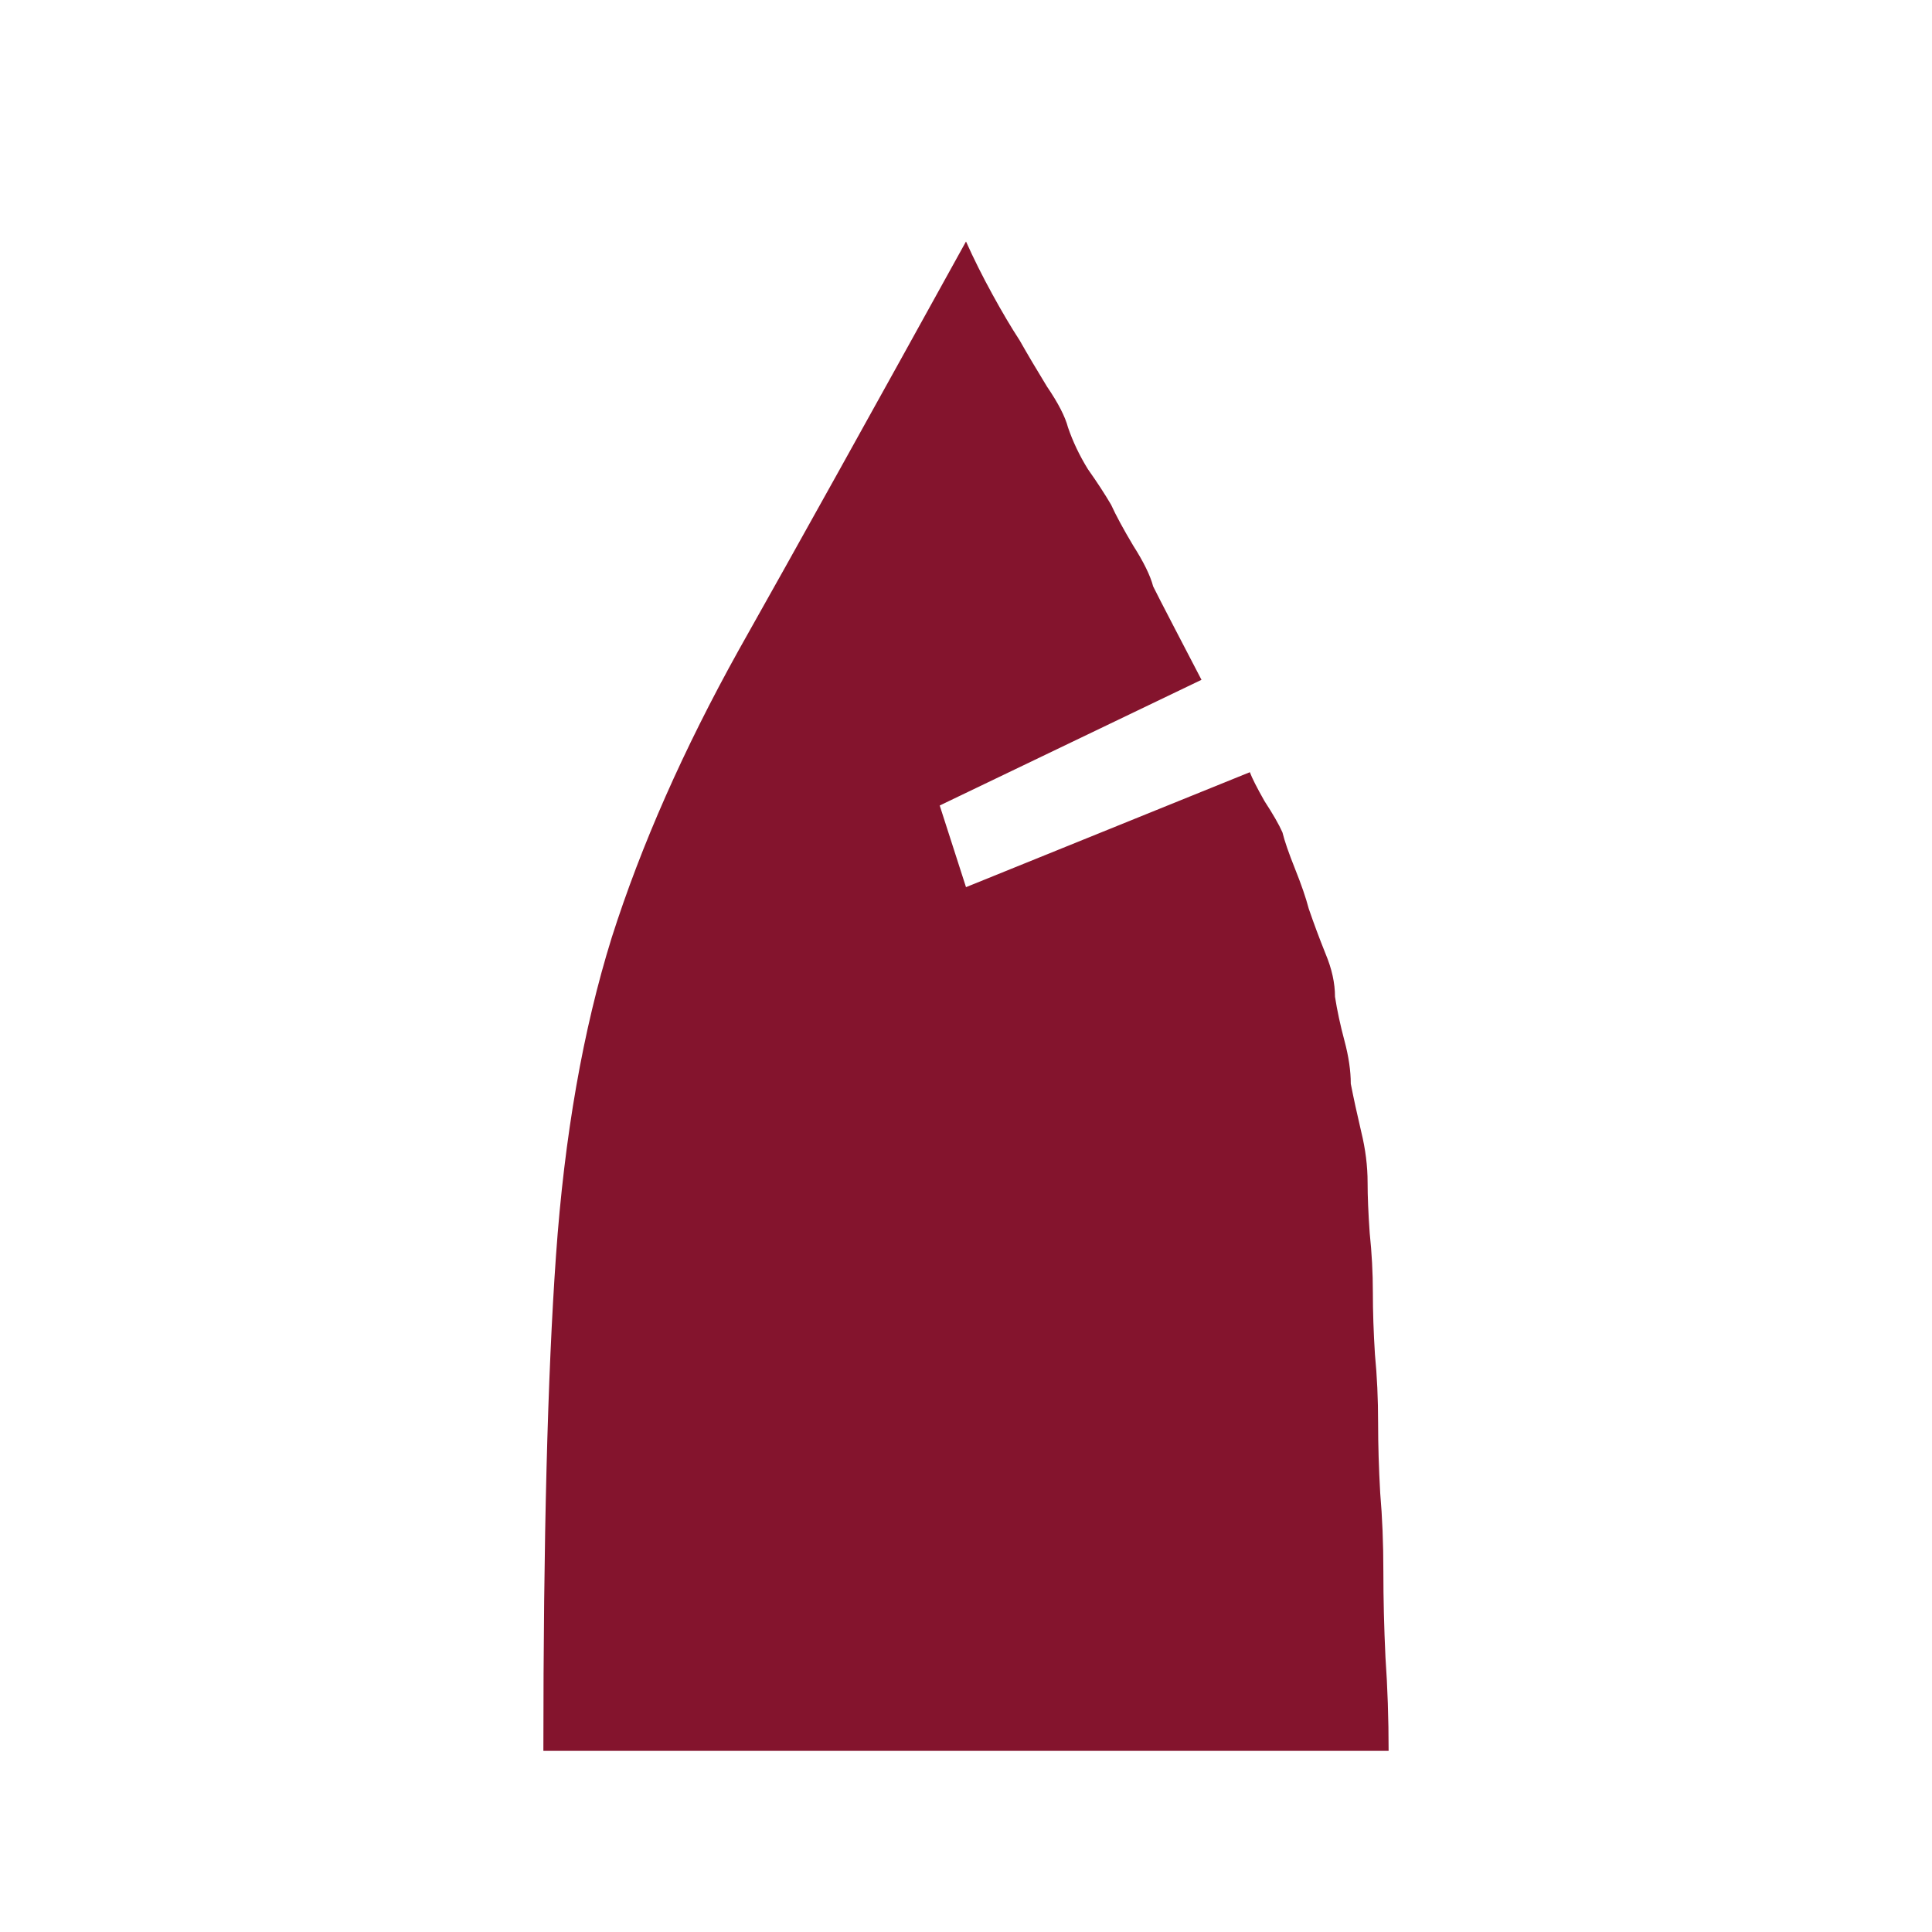 <svg width="180" height="180" viewBox="0 0 180 180" fill="none" xmlns="http://www.w3.org/2000/svg">
<path d="M129.375 163.125H50.625C50.625 143.441 51.017 128.06 51.8 116.984C52.584 105.841 54.314 95.965 56.991 87.357C59.734 78.75 63.685 69.808 68.843 60.534C74.067 51.259 81.119 38.581 90 22.5C90.718 24.101 91.534 25.736 92.449 27.404C93.363 29.073 94.212 30.507 94.996 31.708C95.714 32.976 96.563 34.411 97.542 36.012C98.587 37.547 99.24 38.815 99.501 39.815C99.958 41.15 100.578 42.451 101.362 43.719C102.211 44.92 102.929 46.021 103.517 47.022C103.974 48.023 104.659 49.291 105.574 50.825C106.553 52.36 107.174 53.628 107.435 54.629C107.696 55.162 108.381 56.497 109.492 58.632C110.602 60.767 111.418 62.336 111.94 63.336L87.551 75.046L90 82.654L116.446 71.944C116.642 72.478 117.099 73.379 117.817 74.647C118.601 75.847 119.156 76.815 119.482 77.549C119.678 78.35 120.07 79.484 120.657 80.952C121.245 82.42 121.67 83.654 121.931 84.655C122.388 85.99 122.91 87.391 123.498 88.859C124.086 90.26 124.379 91.595 124.379 92.863C124.576 94.13 124.869 95.498 125.261 96.966C125.653 98.434 125.849 99.769 125.849 100.97C126.11 102.304 126.437 103.805 126.829 105.474C127.22 107.075 127.416 108.644 127.416 110.178C127.416 111.446 127.481 113.014 127.612 114.882C127.808 116.75 127.906 118.586 127.906 120.387C127.906 122.188 127.971 124.124 128.101 126.192C128.297 128.194 128.395 130.329 128.395 132.598C128.395 134.599 128.46 136.768 128.591 139.103C128.787 141.373 128.885 143.808 128.885 146.41C128.885 148.945 128.95 151.615 129.081 154.417C129.277 157.22 129.374 160.122 129.374 163.125H129.375Z" fill="#84142D"/>
</svg>
